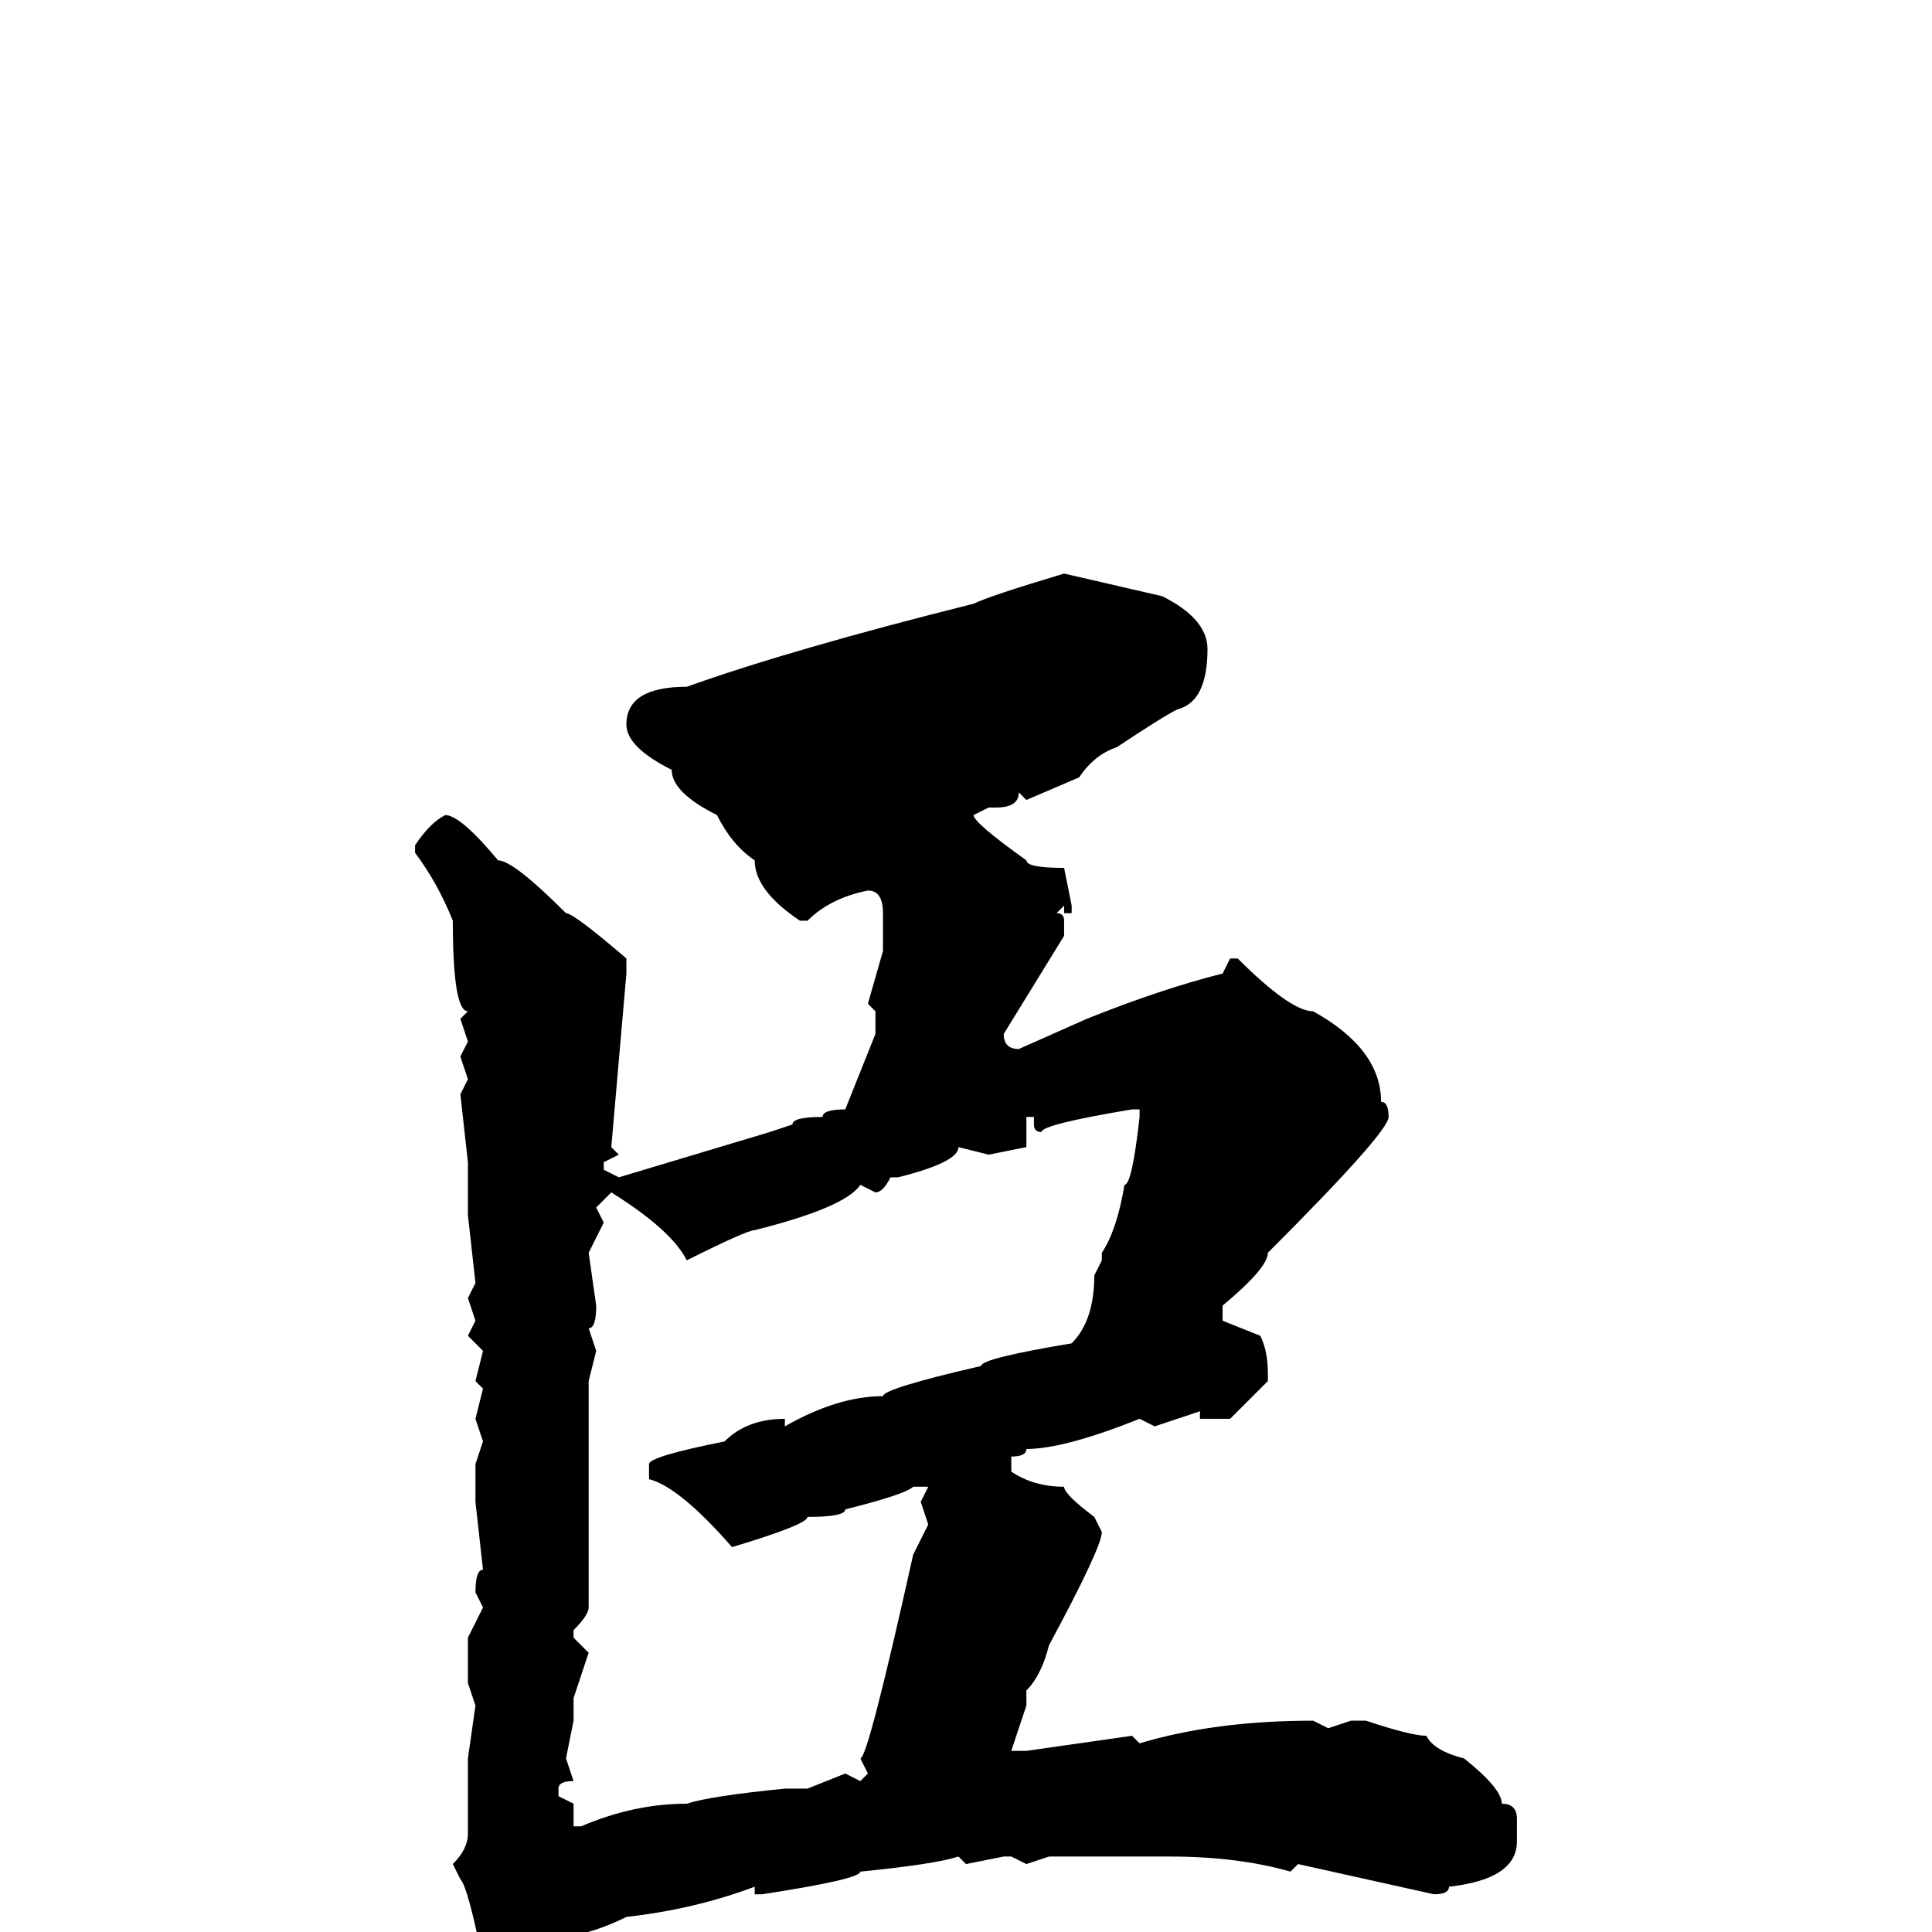 <svg xmlns="http://www.w3.org/2000/svg" viewBox="0 -256 256 256">
	<path fill="#000000" d="M141 -180L154 -177Q160 -174 160 -170Q160 -163 156 -162Q154 -161 148 -157Q145 -156 143 -153L136 -150L135 -151Q135 -149 132 -149H131L129 -148Q129 -147 136 -142Q136 -141 141 -141L142 -136V-135H141V-136L140 -135Q141 -135 141 -134V-132L133 -119Q133 -117 135 -117L144 -121Q154 -125 162 -127L163 -129H164Q171 -122 174 -122Q183 -117 183 -110Q184 -110 184 -108Q184 -106 168 -90Q168 -88 162 -83V-81L167 -79Q168 -77 168 -74V-73L163 -68H159V-69L153 -67L151 -68Q141 -64 136 -64Q136 -63 134 -63V-61Q137 -59 141 -59Q141 -58 145 -55L146 -53Q146 -51 139 -38Q138 -34 136 -32V-30L134 -24H136L150 -26L151 -25Q161 -28 174 -28L176 -27L179 -28H181Q187 -26 189 -26Q190 -24 194 -23Q199 -19 199 -17Q201 -17 201 -15V-12Q201 -7 192 -6Q192 -5 190 -5L172 -9L171 -8Q164 -10 155 -10H141H139L136 -9L134 -10H133L128 -9L127 -10Q124 -9 114 -8Q114 -7 101 -5H100V-6Q92 -3 83 -2Q77 1 71 1Q71 4 64 4Q62 -6 61 -7L60 -9Q62 -11 62 -13V-17V-21V-23L63 -30L62 -33V-39L64 -43L63 -45Q63 -48 64 -48L63 -57V-59V-62L64 -65L63 -68L64 -72L63 -73L64 -77L62 -79L63 -81L62 -84L63 -86L62 -95V-102L61 -111L62 -113L61 -116L62 -118L61 -121L62 -122Q60 -122 60 -134Q58 -139 55 -143V-144Q57 -147 59 -148Q61 -148 66 -142Q68 -142 75 -135Q76 -135 83 -129V-127L81 -104L82 -103L80 -102V-101L82 -100L102 -106L105 -107Q105 -108 109 -108Q109 -109 112 -109L116 -119V-122L115 -123L117 -130V-135Q117 -138 115 -138Q110 -137 107 -134H106Q100 -138 100 -142Q97 -144 95 -148Q89 -151 89 -154Q83 -157 83 -160Q83 -165 91 -165Q105 -170 129 -176Q131 -177 141 -180ZM138 -106Q137 -106 137 -107V-108H136V-104L131 -103L127 -104Q127 -102 119 -100H118Q117 -98 116 -98L114 -99Q112 -96 100 -93Q99 -93 91 -89Q89 -93 81 -98L79 -96L80 -94L78 -90L79 -83Q79 -80 78 -80L79 -77L78 -73V-71V-68V-66V-64V-60V-57V-53V-43Q78 -42 76 -40V-39L78 -37L76 -31V-30V-28L75 -23L76 -20Q74 -20 74 -19V-18L76 -17V-15V-14H77Q84 -17 91 -17Q94 -18 104 -19H105H107L112 -21L114 -20L115 -21L114 -23Q115 -23 121 -50L123 -54L122 -57L123 -59H122H121Q120 -58 112 -56Q112 -55 107 -55Q107 -54 97 -51Q90 -59 86 -60V-62Q86 -63 96 -65Q99 -68 104 -68V-67Q111 -71 117 -71Q117 -72 130 -75Q130 -76 142 -78Q145 -81 145 -87L146 -89V-90Q148 -93 149 -99Q150 -99 151 -108V-109H150Q138 -107 138 -106Z"/>
</svg>